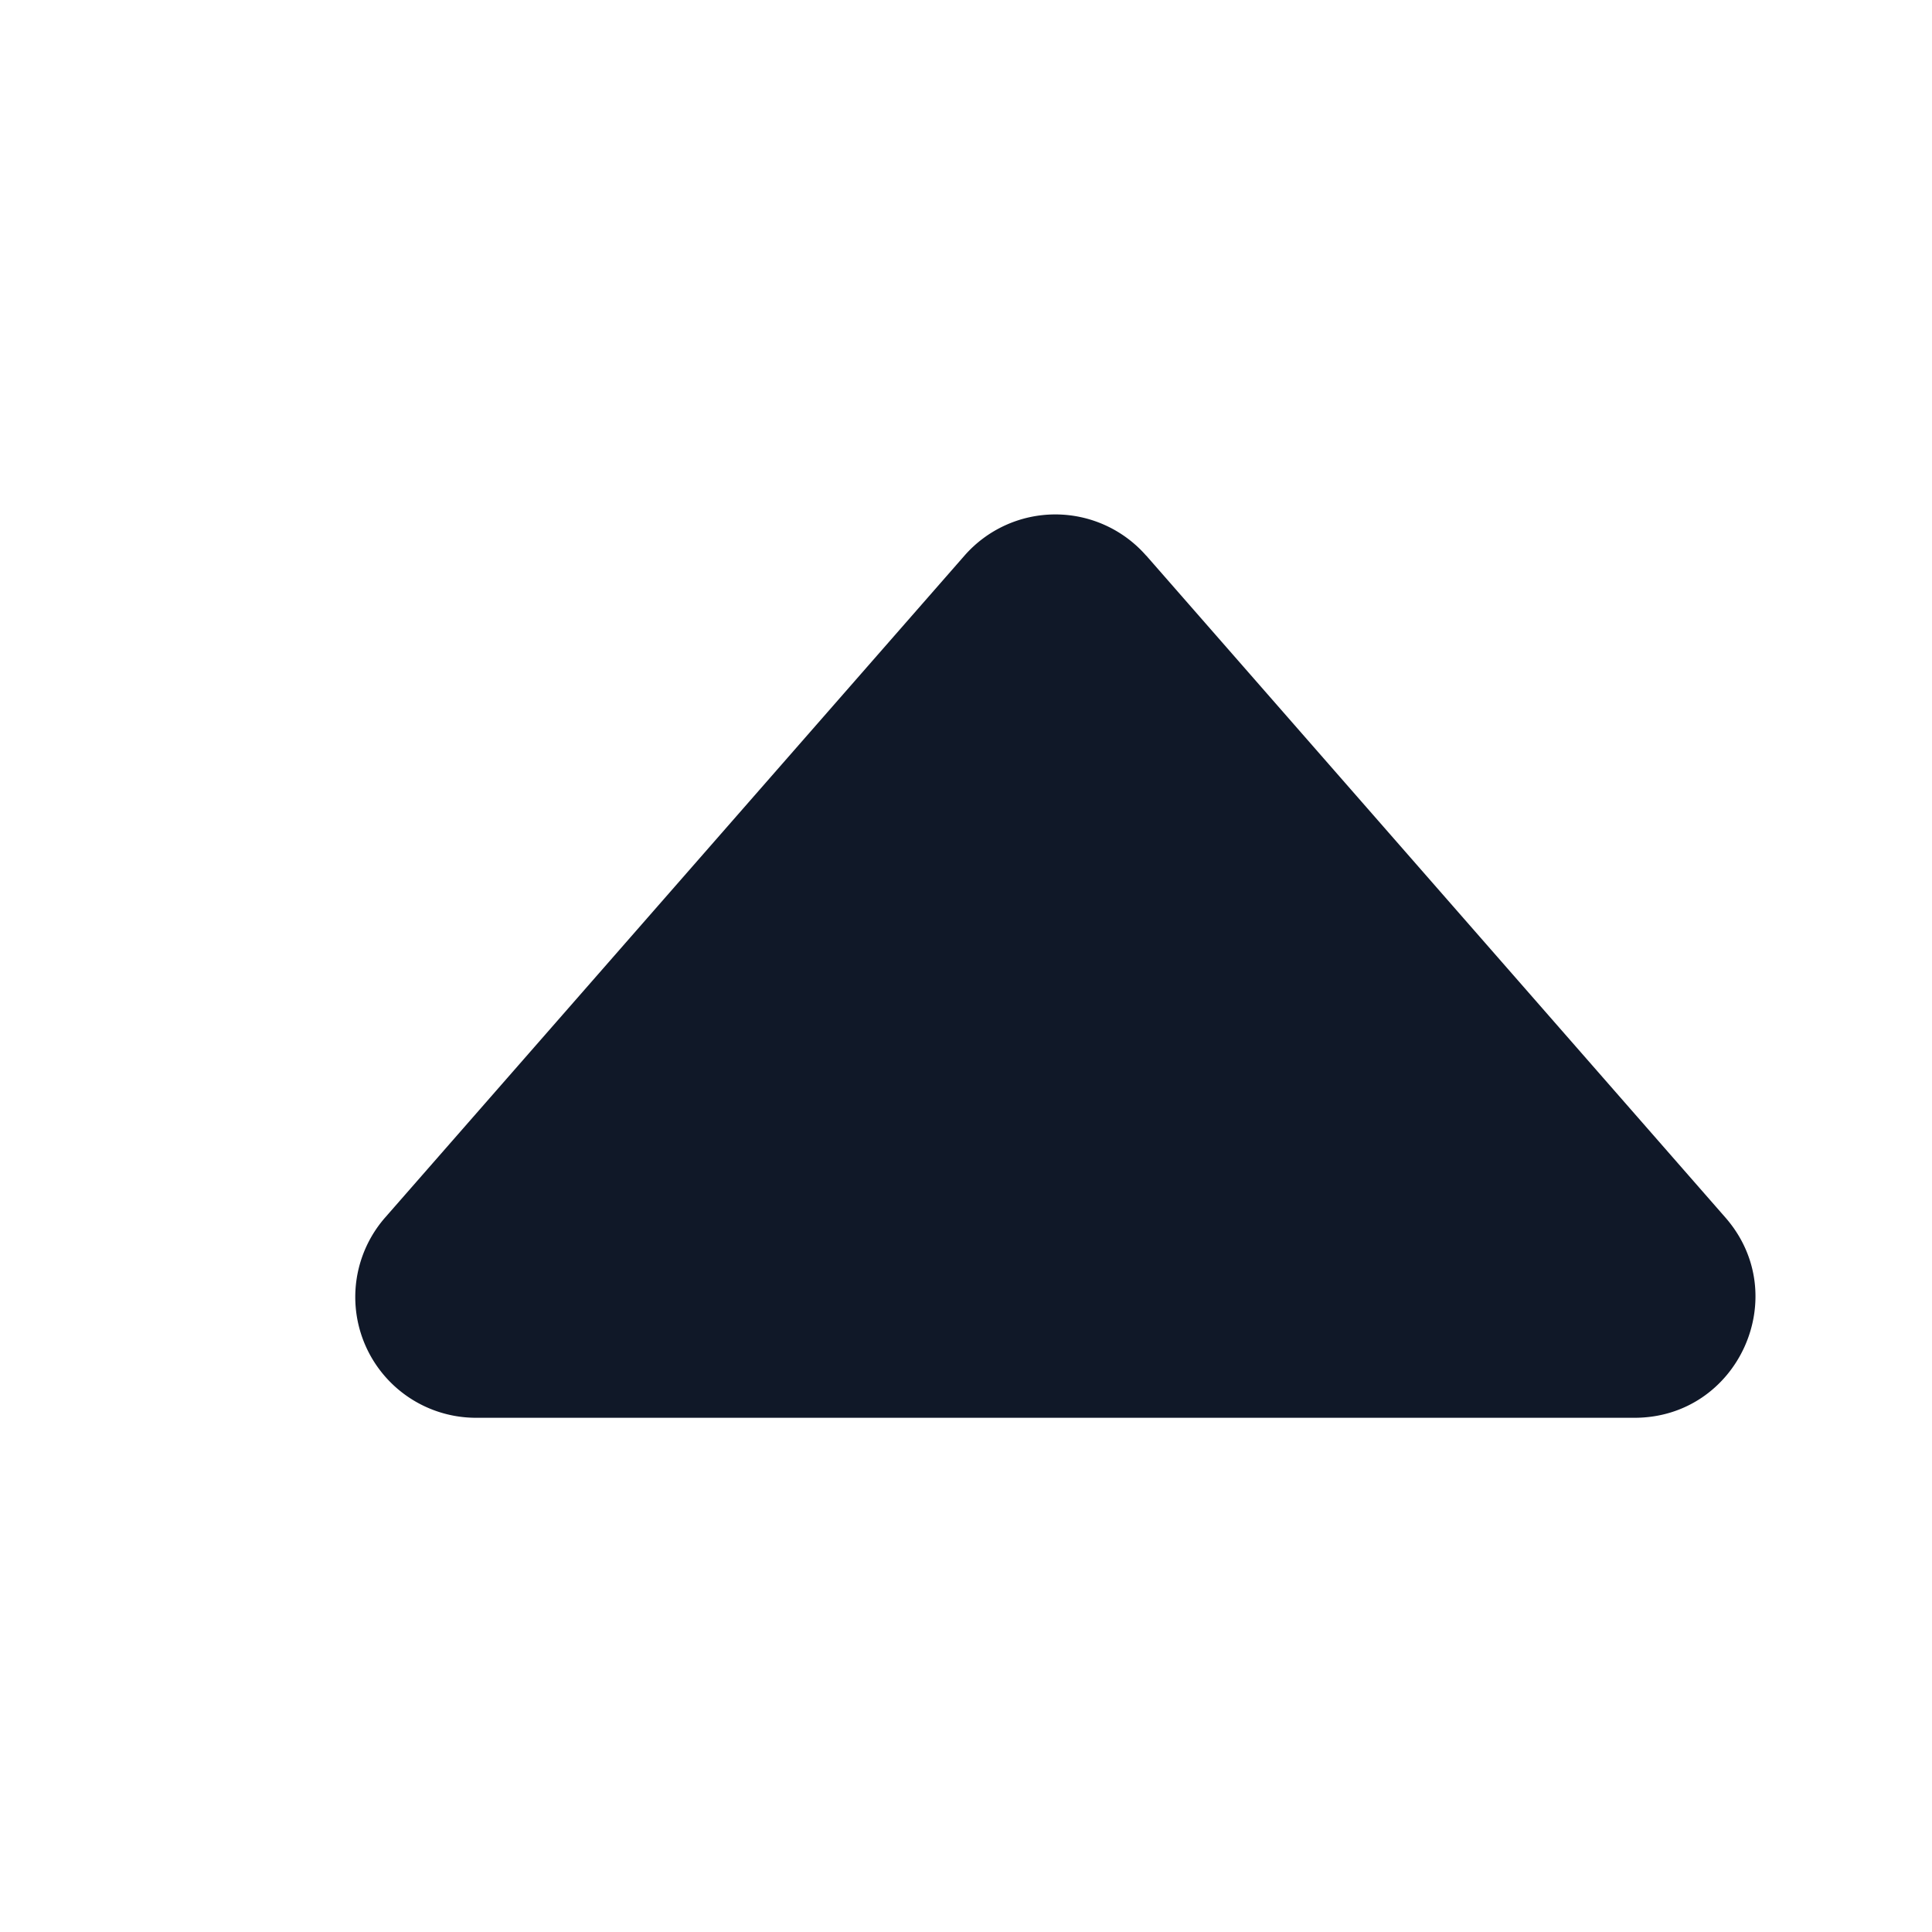 <svg xmlns="http://www.w3.org/2000/svg" width="32" height="32" fill="none"><path fill="#101828" d="m18.985 9.202 9.593 10.964c1.131 1.293.212 3.317-1.506 3.317H7.887a2 2 0 0 1-1.506-3.319l9.593-10.96a2 2 0 0 1 3.011 0v-.002Z"/></svg>